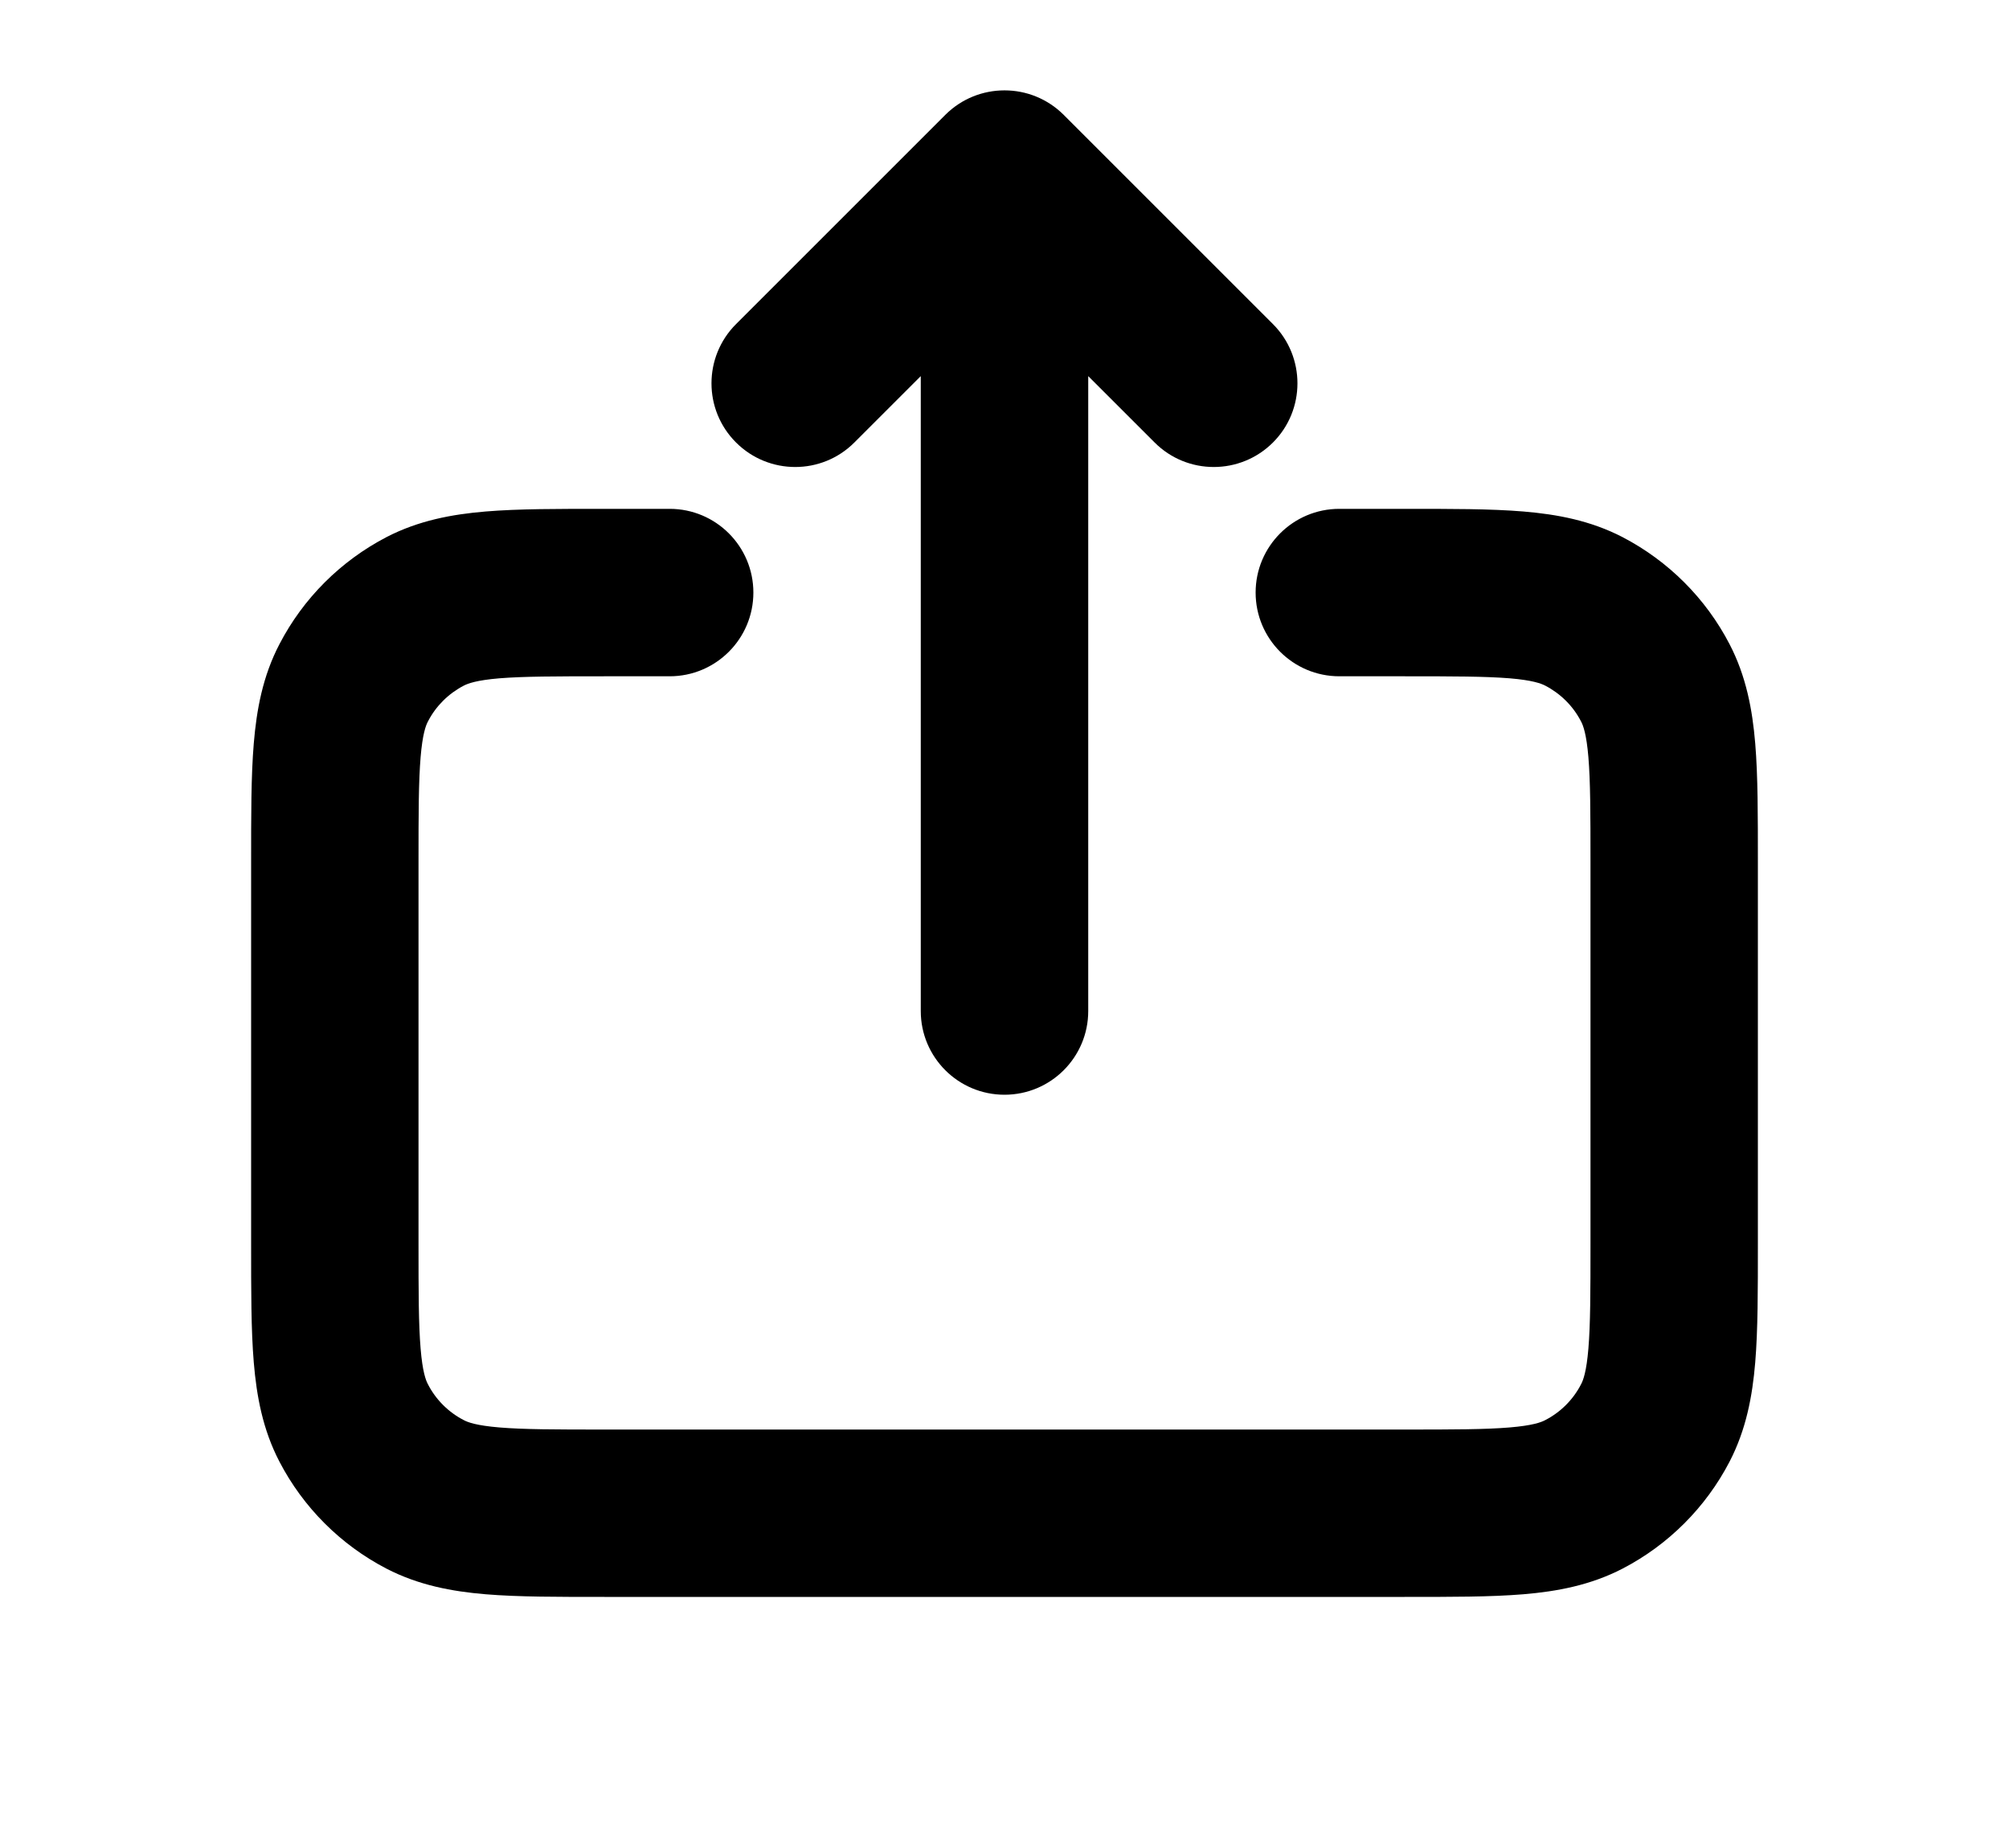 <svg width="25" height="23" viewBox="0 0 25 23" fill="none" xmlns="http://www.w3.org/2000/svg">
<path d="M16.667 6.333C16.091 6.333 15.625 6.8 15.625 7.375C15.625 7.95 16.091 8.417 16.667 8.417V6.333ZM8.333 8.417C8.909 8.417 9.375 7.95 9.375 7.375C9.375 6.8 8.909 6.333 8.333 6.333V8.417ZM11.458 12.583C11.458 13.159 11.925 13.625 12.5 13.625C13.075 13.625 13.542 13.159 13.542 12.583H11.458ZM12.5 2.167L13.237 1.43C12.83 1.023 12.17 1.023 11.763 1.43L12.5 2.167ZM14.368 5.507C14.774 5.914 15.434 5.914 15.841 5.507C16.247 5.101 16.247 4.441 15.841 4.034L14.368 5.507ZM9.159 4.034C8.752 4.441 8.752 5.101 9.159 5.507C9.566 5.914 10.226 5.914 10.632 5.507L9.159 4.034ZM19.792 10.729V15.479H21.875V10.729H19.792ZM17.479 17.792H7.521V19.875H17.479V17.792ZM5.208 15.479V10.729H3.125V15.479H5.208ZM16.667 8.417H17.479V6.333H16.667V8.417ZM7.521 8.417H8.333V6.333H7.521V8.417ZM7.521 17.792C6.91 17.792 6.516 17.791 6.216 17.766C5.928 17.742 5.822 17.702 5.77 17.674L4.809 19.523C5.209 19.73 5.625 19.807 6.043 19.842C6.45 19.876 6.945 19.875 7.521 19.875V17.792ZM3.125 15.479C3.125 16.055 3.124 16.55 3.158 16.957C3.193 17.375 3.269 17.791 3.477 18.191L5.326 17.23C5.298 17.178 5.258 17.072 5.234 16.784C5.209 16.484 5.208 16.09 5.208 15.479H3.125ZM5.77 17.674C5.58 17.576 5.424 17.42 5.326 17.23L3.477 18.191C3.773 18.761 4.239 19.227 4.809 19.523L5.77 17.674ZM19.792 15.479C19.792 16.09 19.791 16.484 19.766 16.784C19.742 17.072 19.702 17.178 19.674 17.23L21.523 18.191C21.73 17.791 21.807 17.375 21.842 16.957C21.876 16.55 21.875 16.055 21.875 15.479H19.792ZM17.479 19.875C18.055 19.875 18.55 19.876 18.957 19.842C19.375 19.807 19.791 19.73 20.191 19.523L19.23 17.674C19.178 17.702 19.072 17.742 18.784 17.766C18.484 17.791 18.09 17.792 17.479 17.792V19.875ZM19.674 17.23C19.576 17.42 19.42 17.576 19.23 17.674L20.191 19.523C20.761 19.227 21.227 18.761 21.523 18.191L19.674 17.23ZM21.875 10.729C21.875 10.153 21.876 9.658 21.842 9.252C21.807 8.833 21.73 8.417 21.523 8.018L19.674 8.978C19.702 9.03 19.742 9.137 19.766 9.424C19.791 9.724 19.792 10.118 19.792 10.729H21.875ZM17.479 8.417C18.09 8.417 18.484 8.418 18.784 8.442C19.072 8.466 19.178 8.507 19.23 8.534L20.191 6.685C19.791 6.478 19.375 6.401 18.957 6.366C18.55 6.332 18.055 6.333 17.479 6.333V8.417ZM21.523 8.018C21.227 7.447 20.761 6.982 20.191 6.685L19.23 8.534C19.42 8.633 19.576 8.788 19.674 8.978L21.523 8.018ZM5.208 10.729C5.208 10.118 5.209 9.724 5.234 9.424C5.258 9.137 5.298 9.03 5.326 8.978L3.477 8.018C3.269 8.417 3.193 8.833 3.158 9.252C3.124 9.658 3.125 10.153 3.125 10.729H5.208ZM7.521 6.333C6.945 6.333 6.45 6.332 6.043 6.366C5.625 6.401 5.209 6.478 4.809 6.685L5.77 8.534C5.822 8.507 5.928 8.466 6.216 8.442C6.516 8.418 6.91 8.417 7.521 8.417V6.333ZM5.326 8.978C5.424 8.788 5.58 8.633 5.77 8.534L4.809 6.685C4.239 6.982 3.773 7.447 3.477 8.018L5.326 8.978ZM13.542 12.583V2.167H11.458V12.583H13.542ZM11.763 2.903L14.368 5.507L15.841 4.034L13.237 1.43L11.763 2.903ZM11.763 1.43L9.159 4.034L10.632 5.507L13.237 2.903L11.763 1.43Z" fill="black"/>
</svg>
